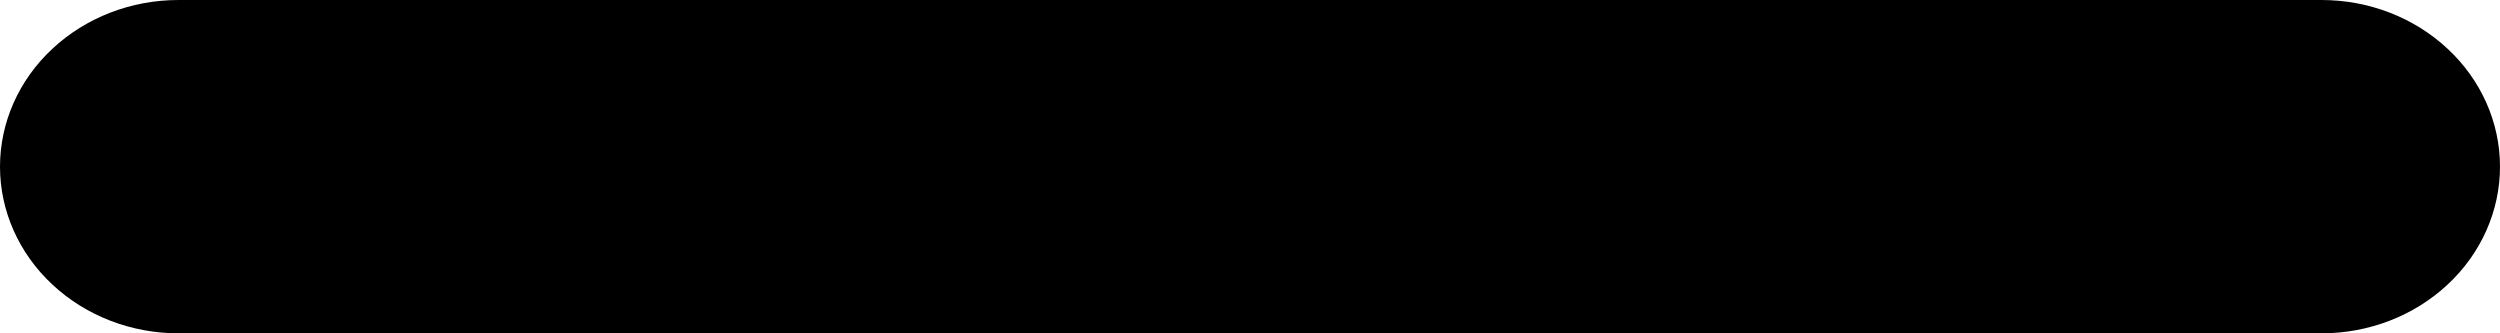 <svg width="15" height="2" viewBox="0 0 15 2" fill="none" xmlns="http://www.w3.org/2000/svg">
<path d="M13.929 2H1.071C0.787 2 0.515 1.895 0.314 1.707C0.113 1.52 0 1.265 0 1C0 0.735 0.113 0.48 0.314 0.293C0.515 0.105 0.787 0 1.071 0H13.929C14.213 0 14.485 0.105 14.686 0.293C14.887 0.48 15 0.735 15 1C15 1.265 14.887 1.52 14.686 1.707C14.485 1.895 14.213 2 13.929 2Z" fill="black"/>
</svg>
